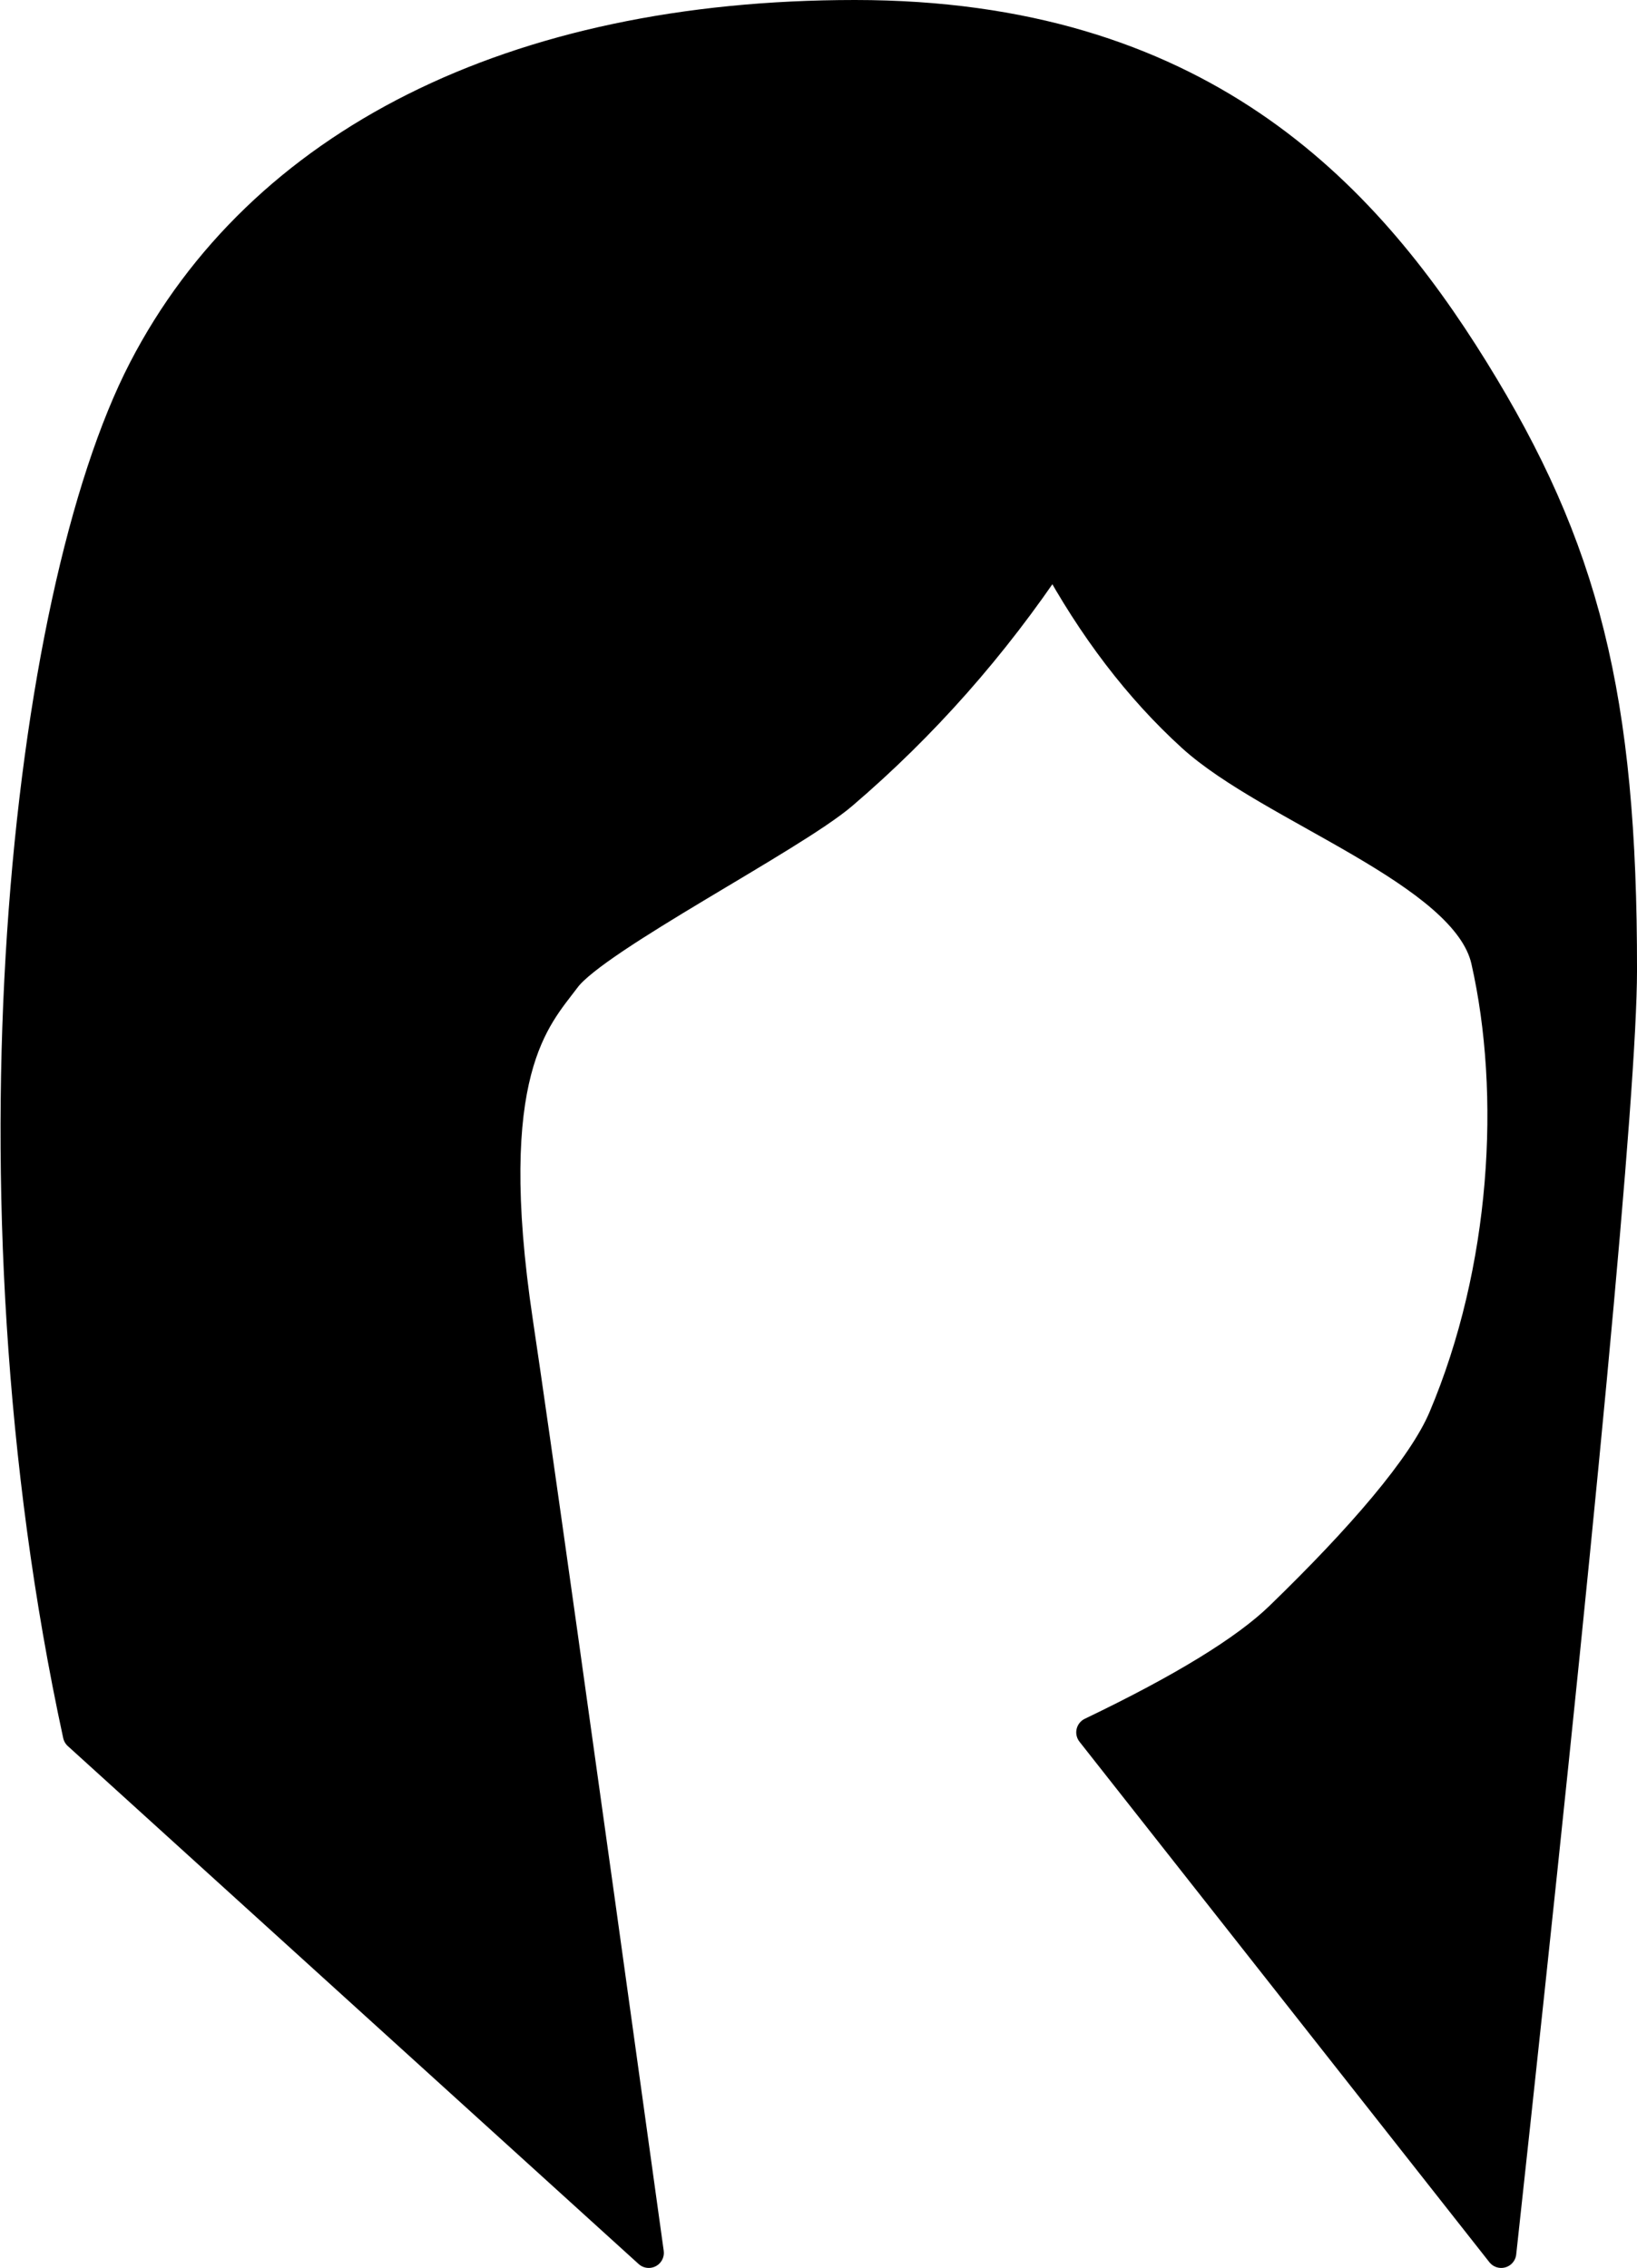 <svg xmlns="http://www.w3.org/2000/svg" xmlns:xlink="http://www.w3.org/1999/xlink" width="651" height="902" version="1.1" viewBox="0 0 651 902"><title>hair-30</title><g id="All-customizable-items" fill="none" fill-rule="evenodd" stroke="none" stroke-linecap="round" stroke-linejoin="round" stroke-width="1"><g id="Hairstyle/-30" fill="#000" stroke="#000" stroke-width="12" transform="translate(-175, -170)"><path id="hair-30" d="M761,317 C805,388 820.126,447 820.005,556 C819.947,603.167 803.945,773.167 772,1066 L609,859 C645.32,841.585 670.32,826.252 684,813 C716,782 740.763,753.438 749,734 C774,675 778,605 766,552 C758,516.667 680.535,491.72 649,463 C627.977,443.853 609.644,419.853 594,391 C570,427 542,458.667 510,486 C490.02,503.066 412,543 400,559 C388,575 366,596 381,696 C387.274,737.828 404.608,861.162 433,1066 L206,860 C159.064,643.429 185.064,407.762 232,317 C278.467,227.146 379,176 515,176 C651,176 717,246 761,317 Z"/></g></g></svg>